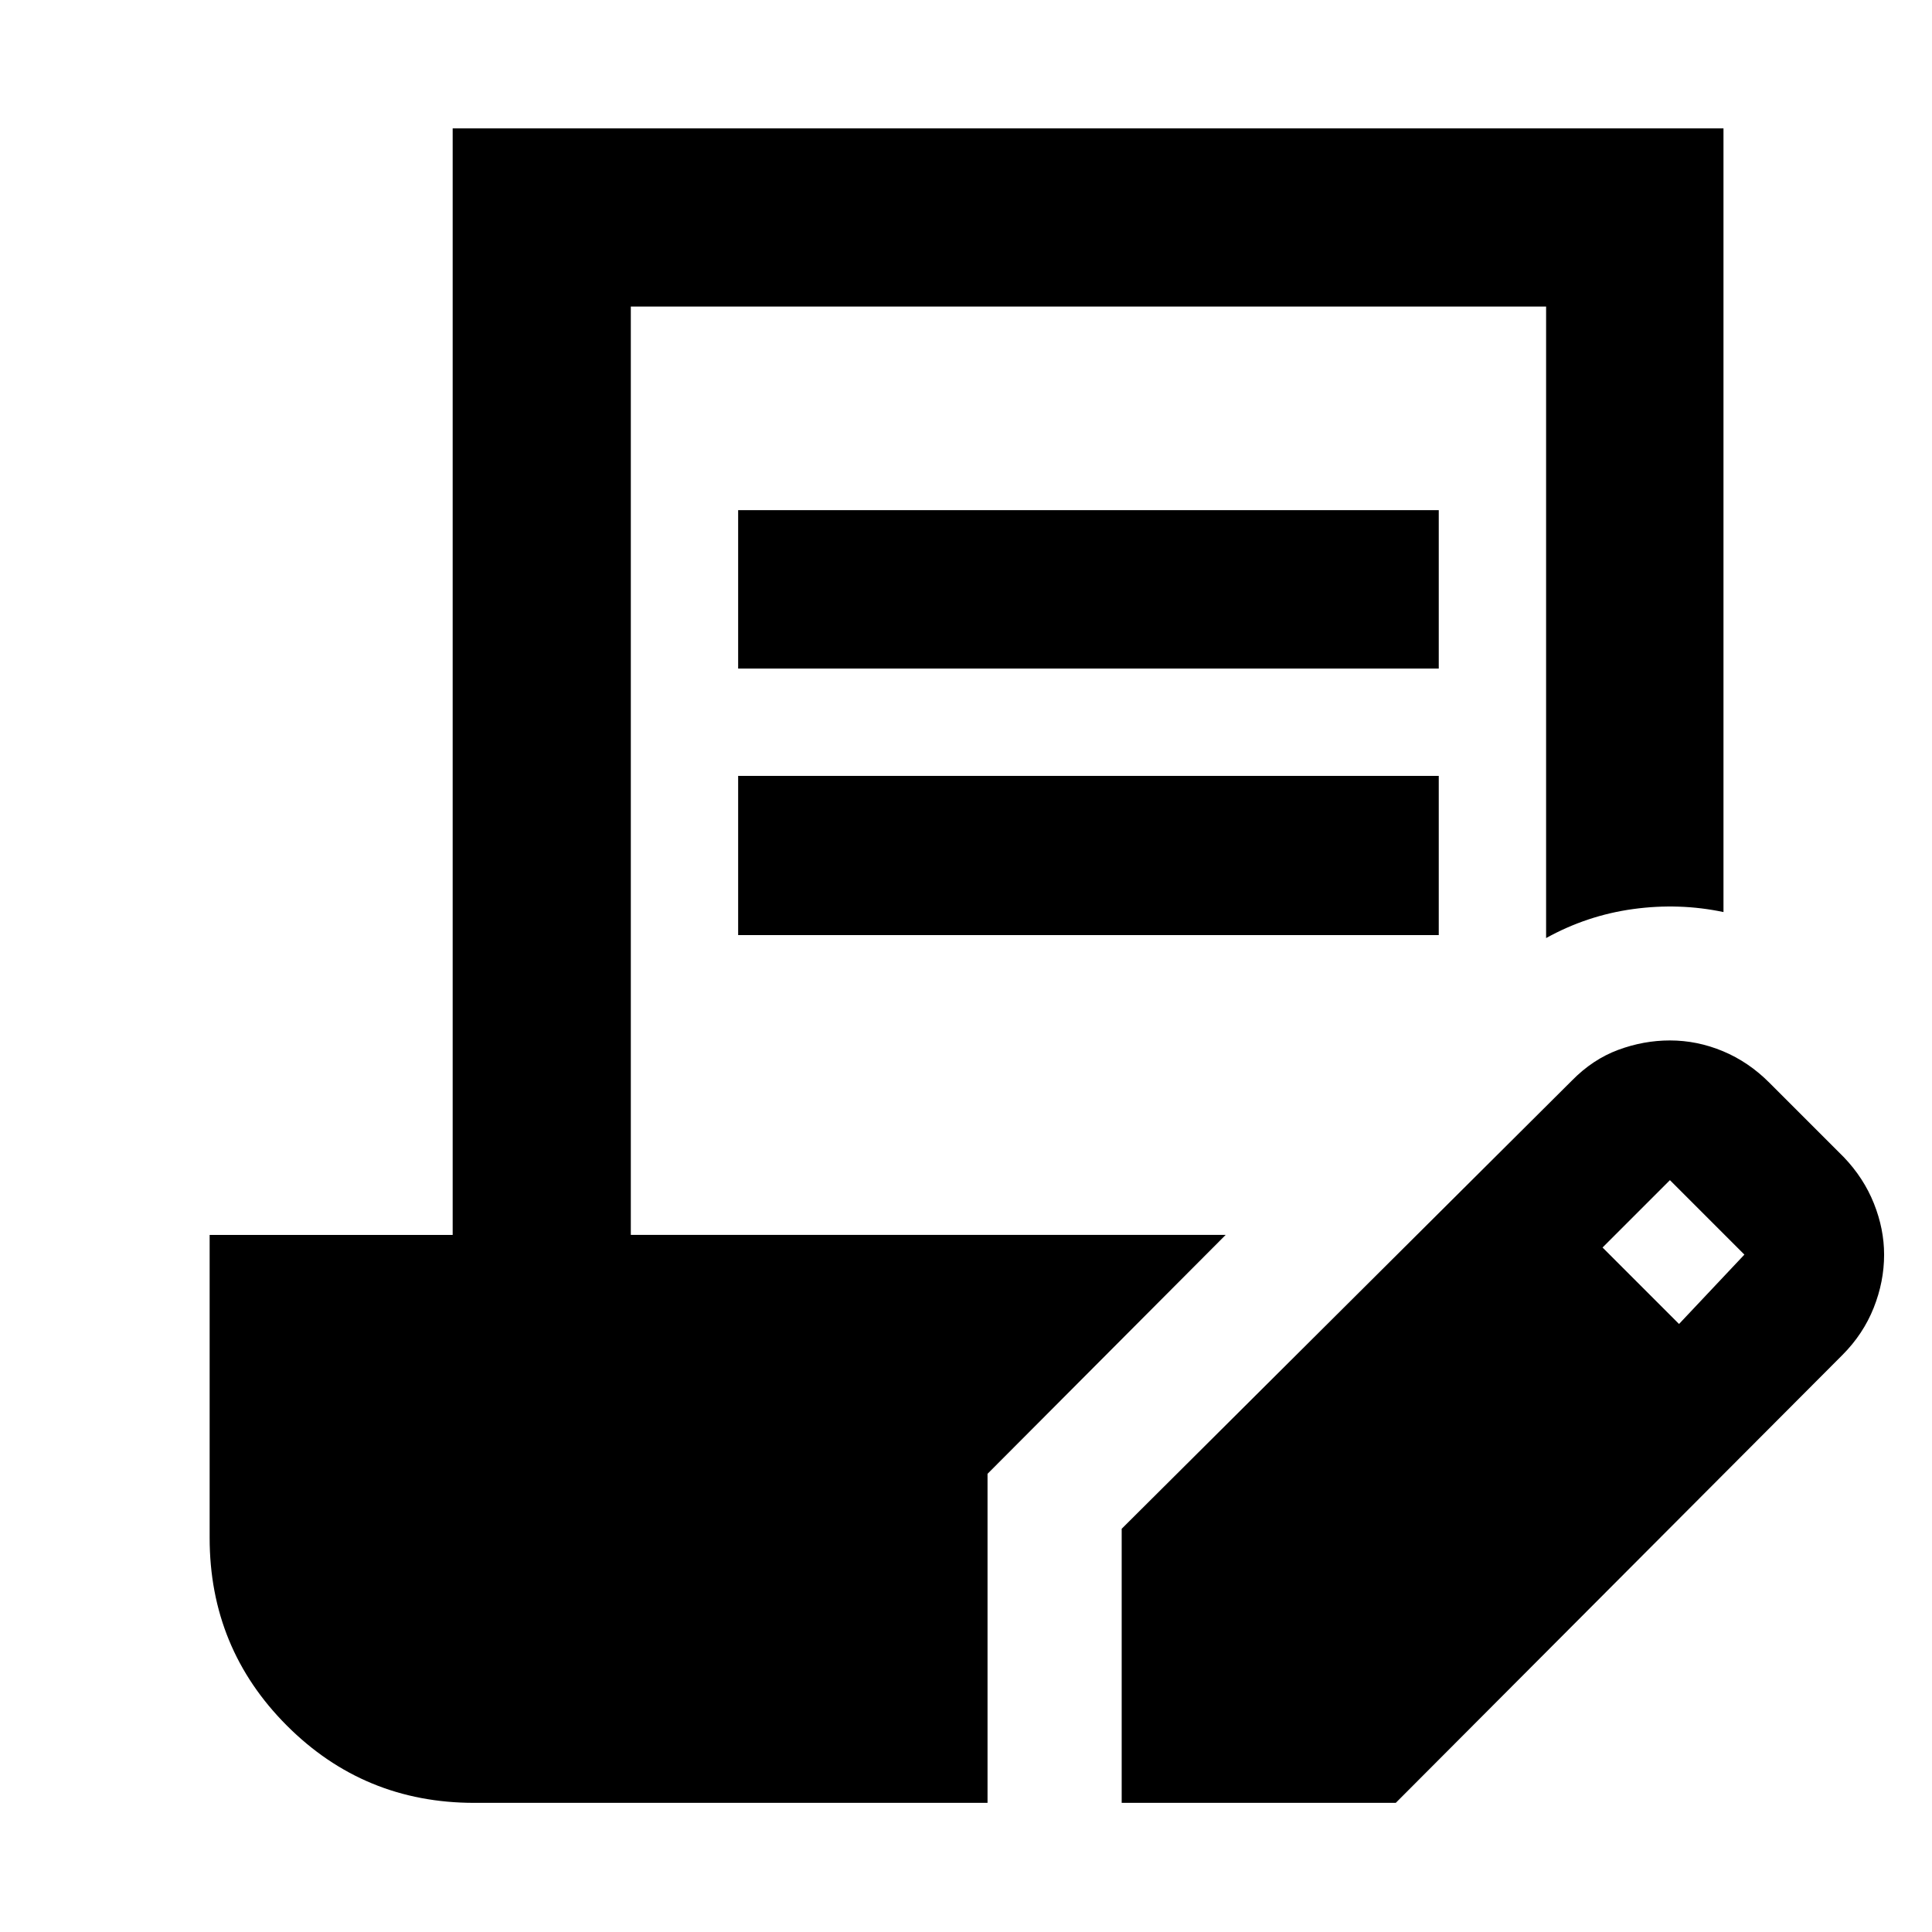 <svg xmlns="http://www.w3.org/2000/svg" height="40" viewBox="0 -960 960 960" width="40"><path d="M366.78-627.8v-78.72h348.13v78.72H366.78Zm0 132.44v-79.1h348.13v79.1H366.78ZM557.36-64.17v-136.19L781-423q10.37-10.6 23.04-15.31 12.67-4.7 25.74-4.7 13.51 0 26.33 5.34 12.81 5.35 23.08 15.67l37 37q9.88 10.32 14.95 23.01 5.06 12.7 5.06 25.4 0 13.45-5.18 26.45-5.18 13.01-15.44 23.33L693.55-64.17H557.36ZM834.3-302.12l32.48-34.47-37-37-33.48 33.47 38 38ZM235.65-64.17q-54.78 0-93.13-38.41-38.35-38.4-38.35-93.26v-150.54h120.76V-896.2h631.46v389.4q-21.94-4.63-44.86-1.5-22.93 3.14-43.28 14.42v-313.8h-454.8v461.3h295.58L490.7-227.67v163.5H235.65Z"/></svg>
